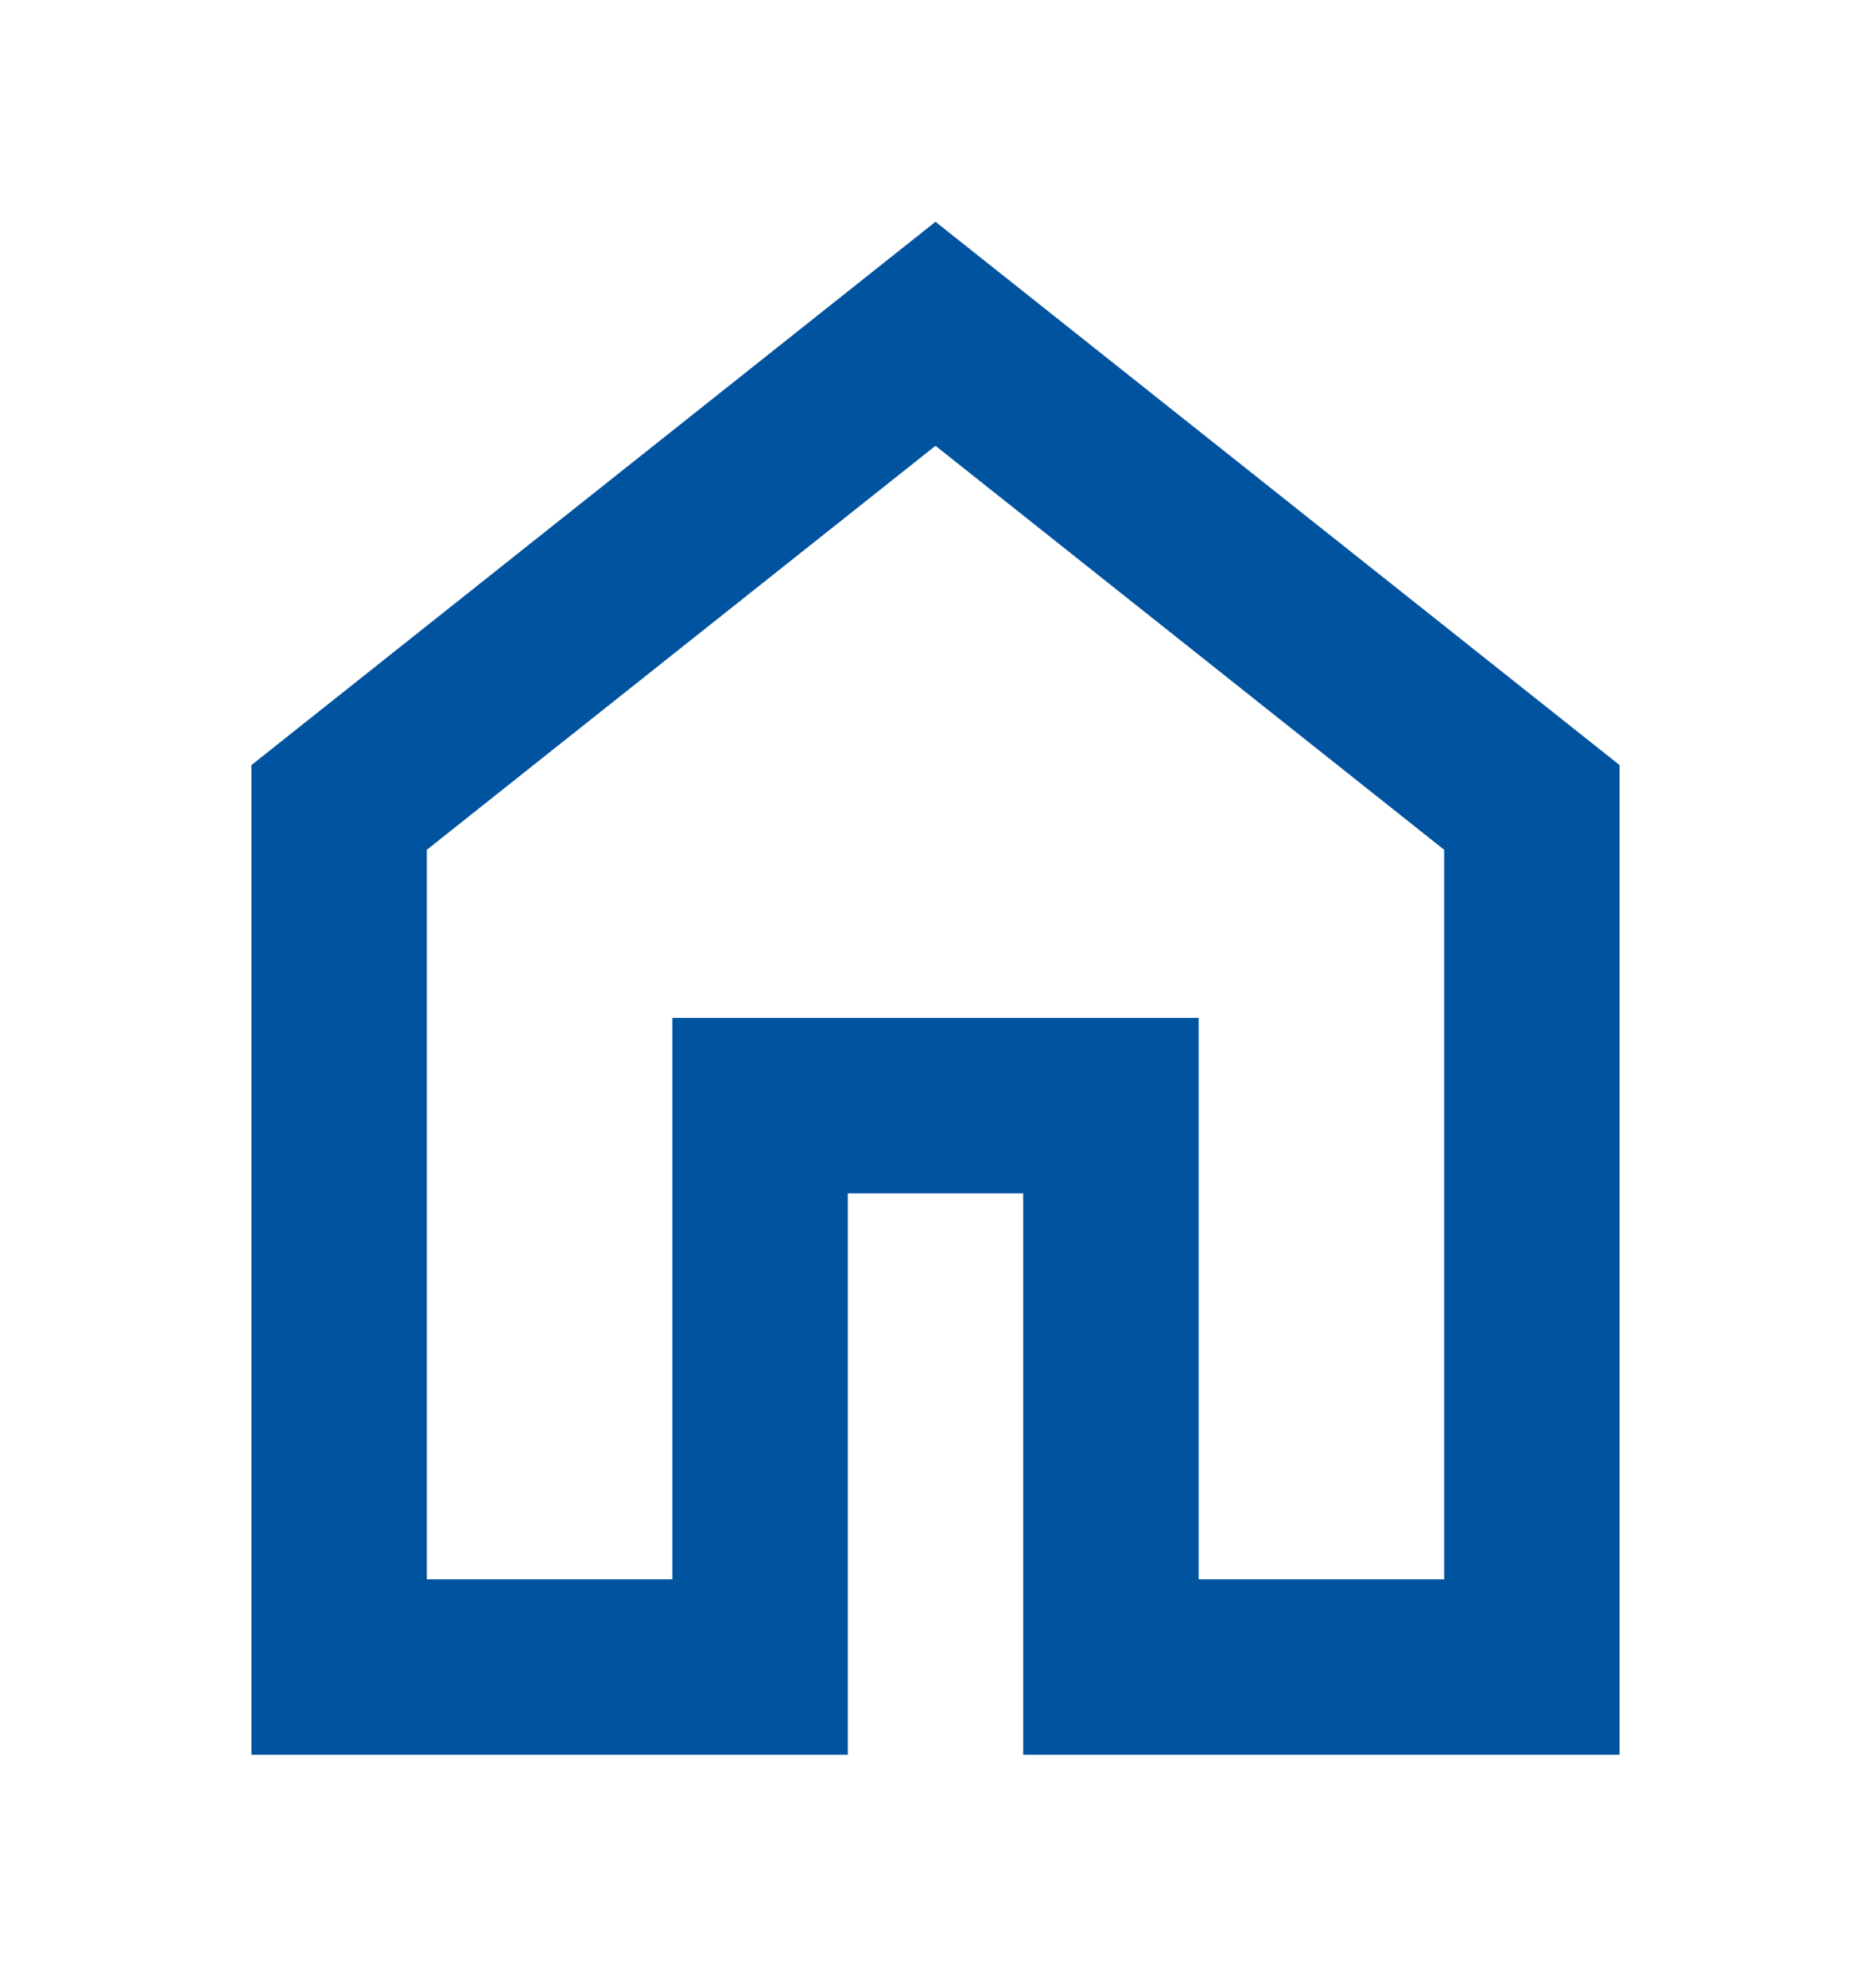 <svg width="16" height="17" viewBox="0 0 16 17" fill="none" xmlns="http://www.w3.org/2000/svg">
<path fill-rule="evenodd" clip-rule="evenodd" d="M8 2.854L2.9 6.904V14.254H6.5V9.454H9.5V14.254H13.1V6.904L8 2.854Z" stroke="#00539F" stroke-width="1.5"/>
</svg>
